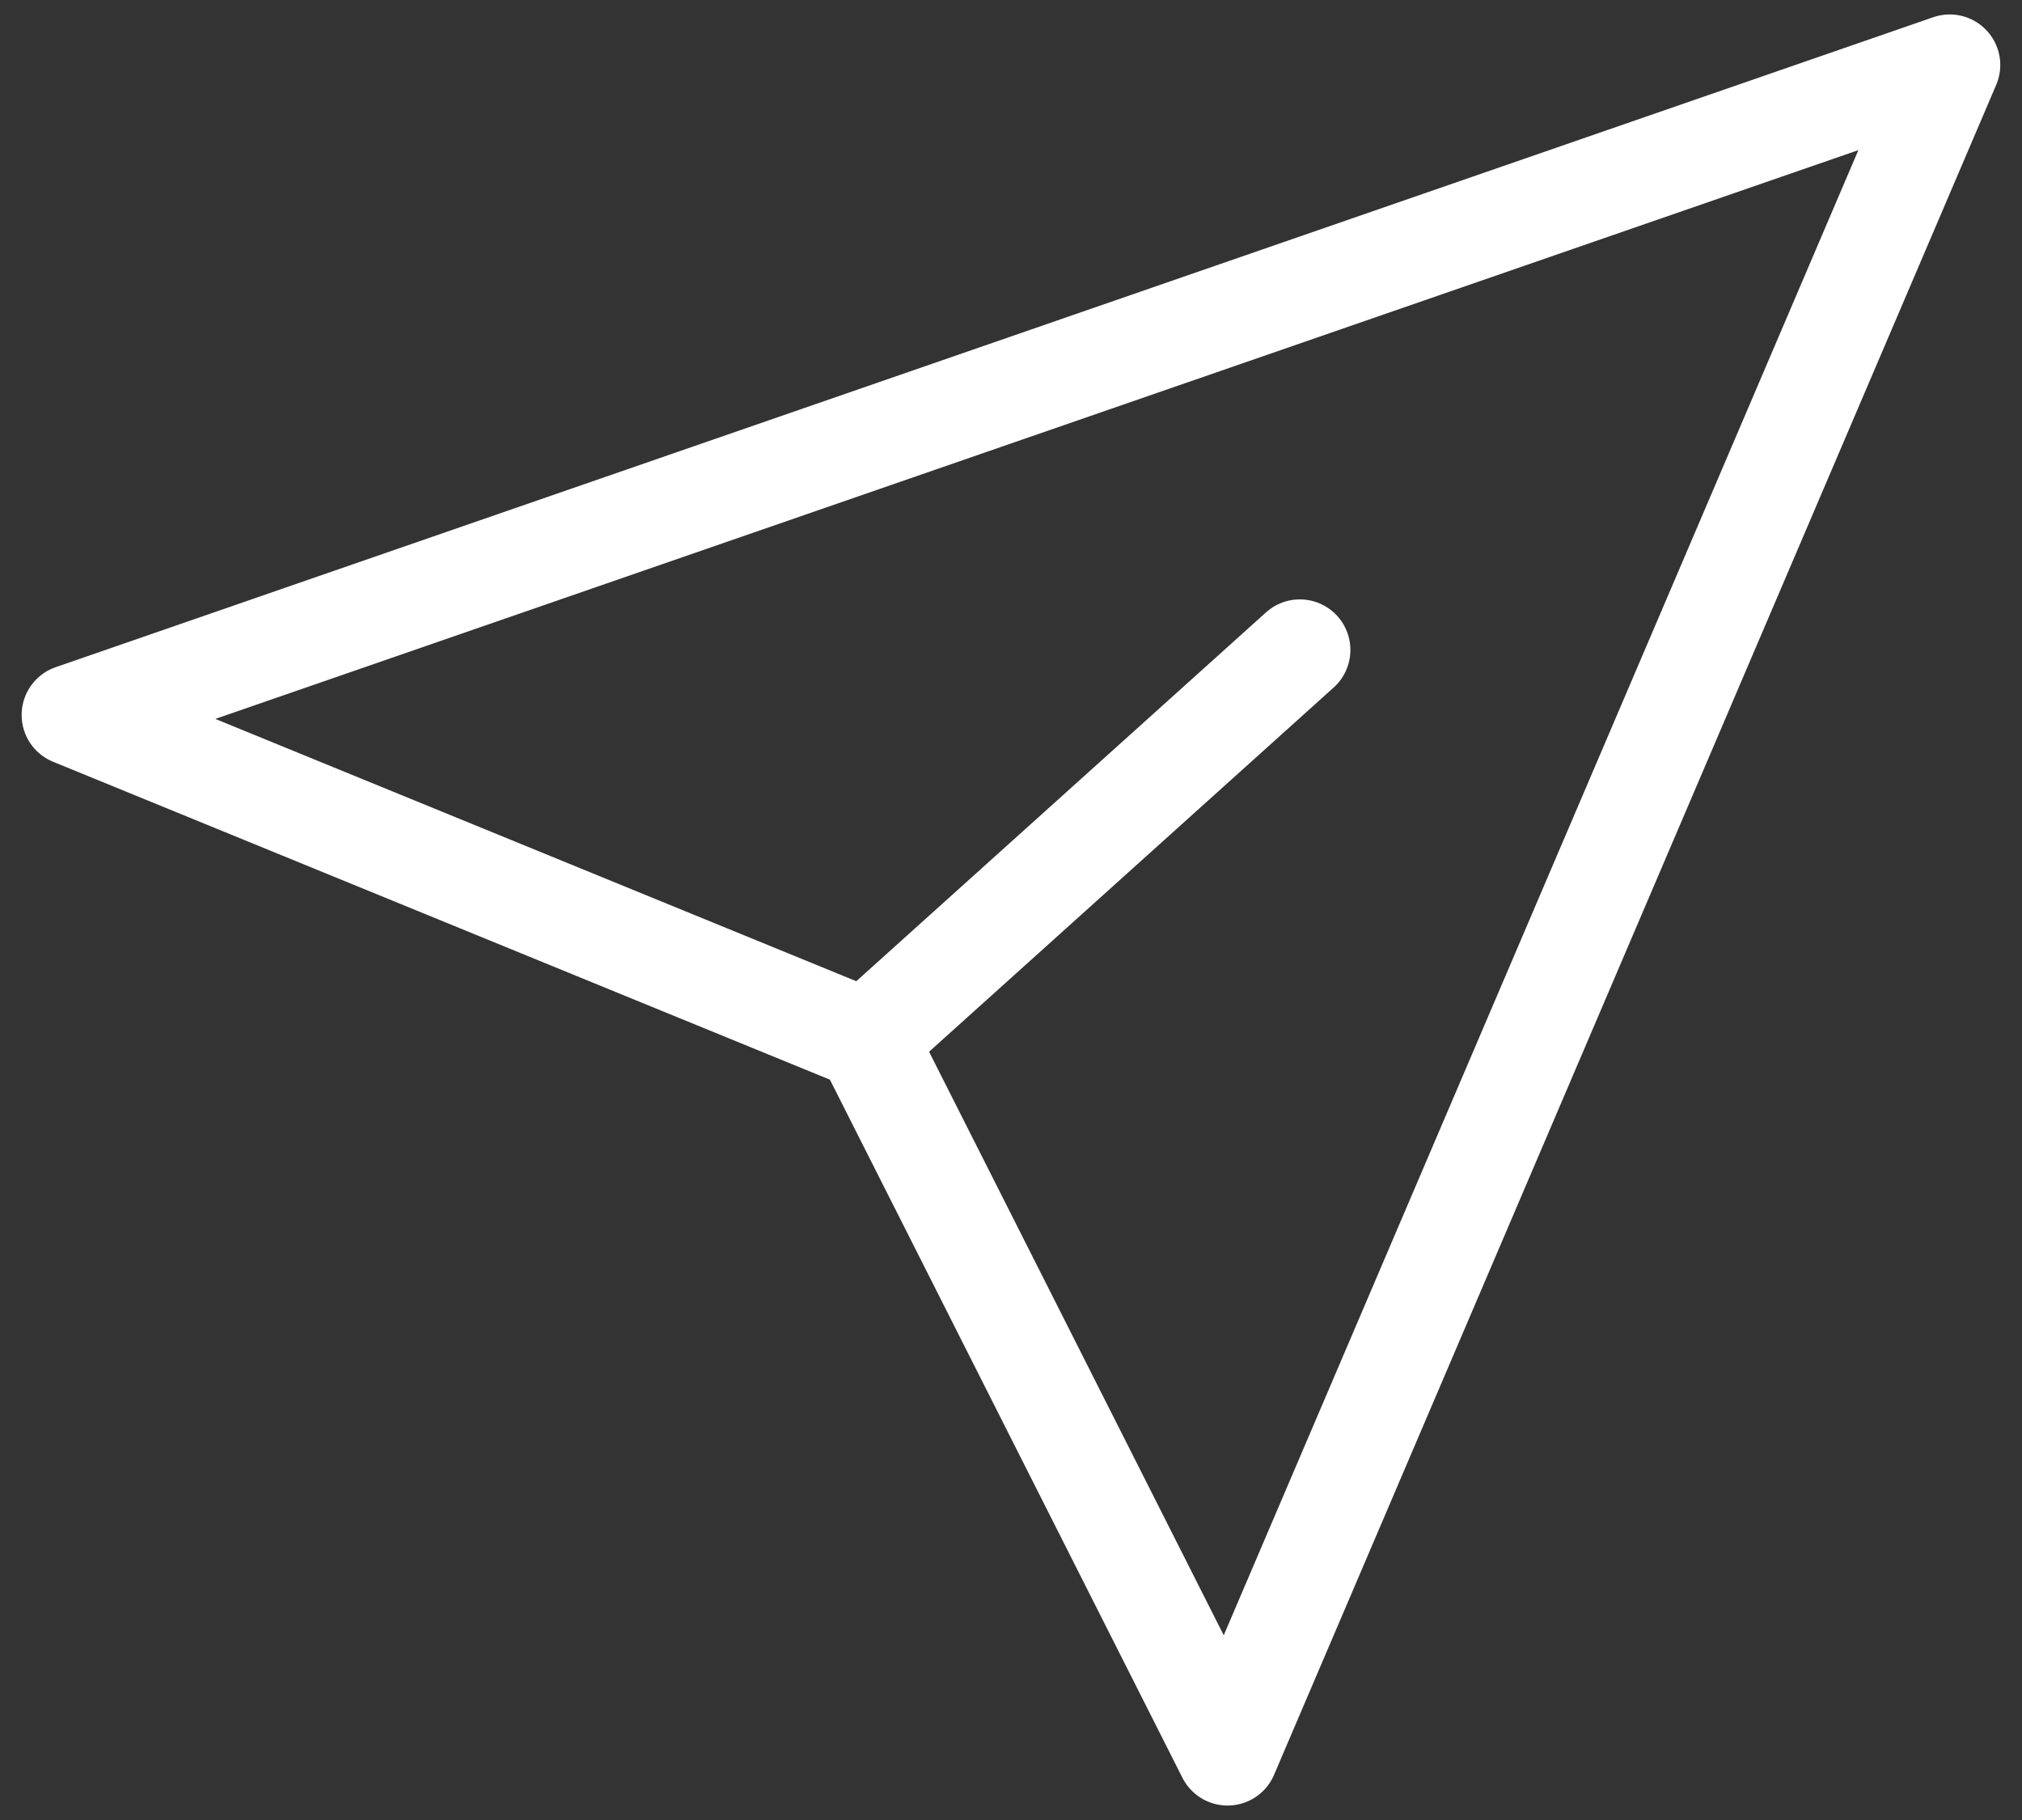 <svg width="20" height="18" viewBox="0 0 20 18" fill="none" xmlns="http://www.w3.org/2000/svg">
  <rect x="0" y="0" width="20" height="18" fill="#333333" stroke="none"/>
  <g clip-path="url(#clip0_42_1277)">
    <path d="M8.571 10.286L0.714 7.071L19.285 0.643L12.142 17.357L8.571 10.286Z" stroke="white" stroke-linecap="round" stroke-linejoin="round" />
    <path d="M8.571 10.286L12.857 6.428" stroke="white" stroke-linecap="round" stroke-linejoin="round" />
  </g>
  <defs>
    <clipPath id="clip0_42_1277">
      <rect width="20" height="18" fill="white" />
    </clipPath>
  </defs>
</svg>